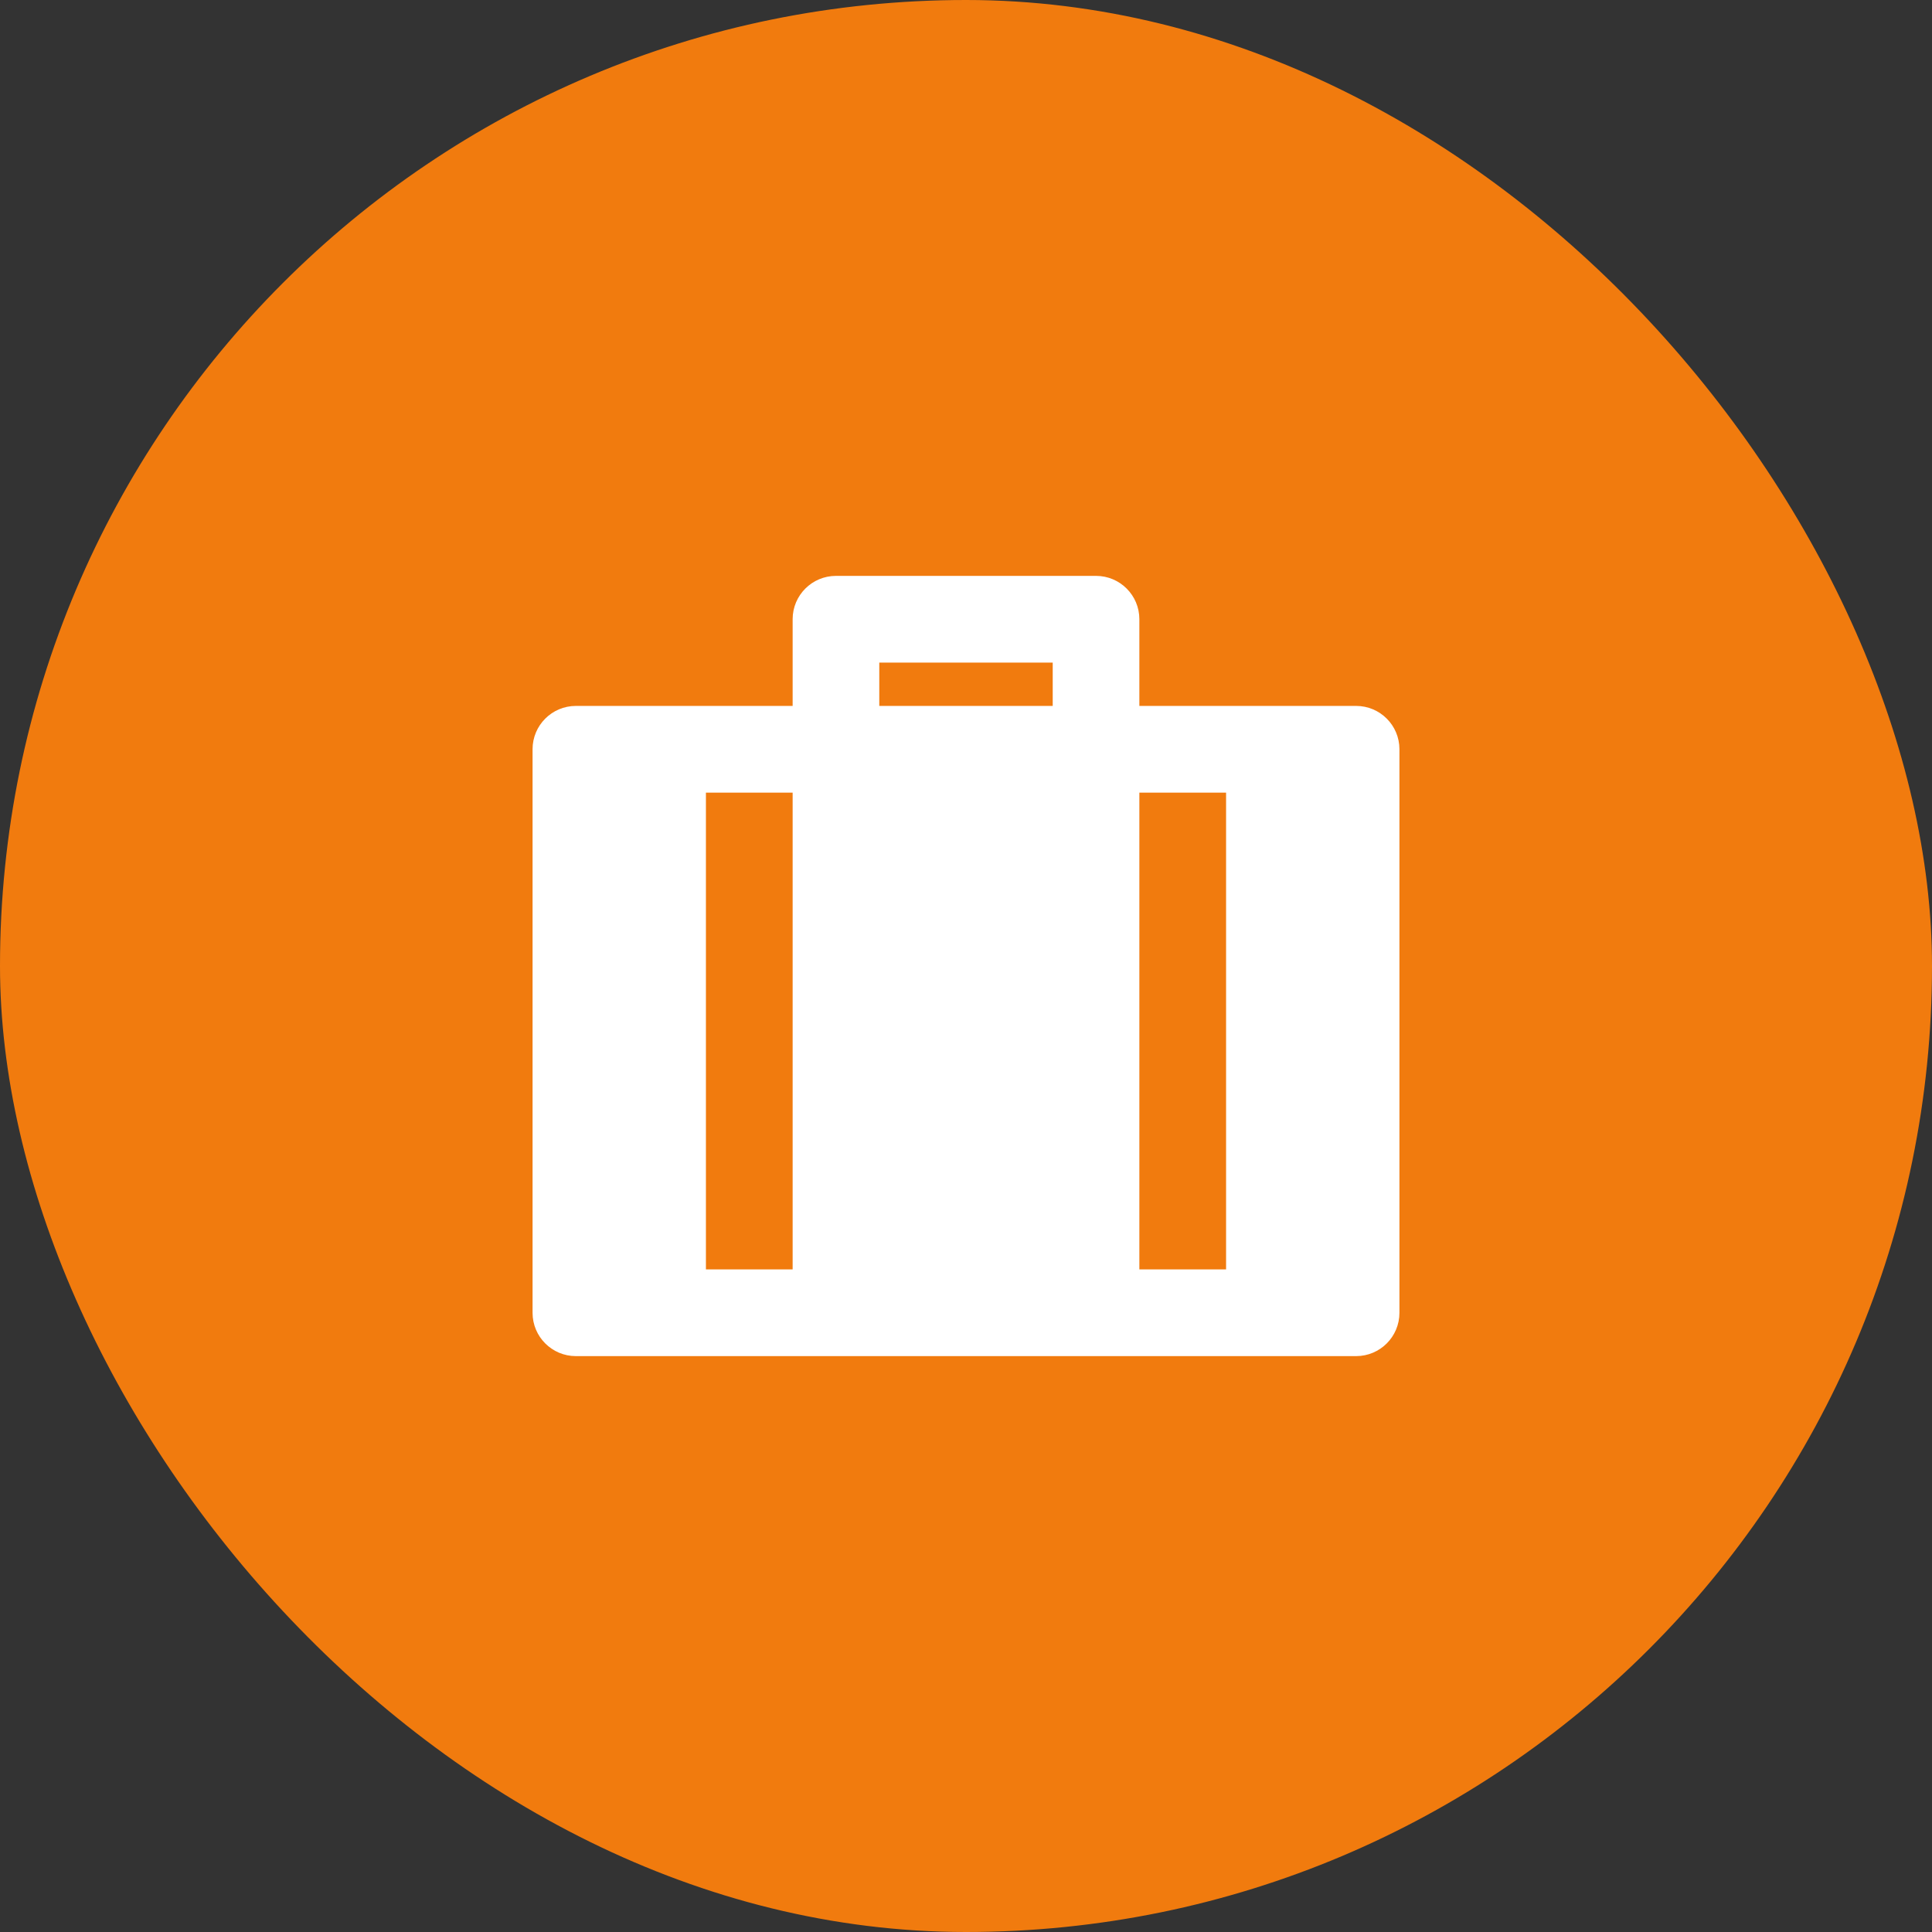 <svg width="26" height="26" viewBox="0 0 26 26" fill="none" xmlns="http://www.w3.org/2000/svg">
<rect x="0" y="0" width="26" height="26" fill="#333333" stroke="none"/>
<rect width="26" height="26" rx="13" fill="#F17B0E"/>
<path d="M14.75 7.75C15.072 7.75 15.333 8.011 15.333 8.333V9.5H18.25C18.572 9.5 18.833 9.761 18.833 10.083V17.667C18.833 17.989 18.572 18.25 18.25 18.25H7.75C7.428 18.25 7.167 17.989 7.167 17.667V10.083C7.167 9.761 7.428 9.5 7.75 9.5H10.667V8.333C10.667 8.011 10.928 7.75 11.25 7.75H14.75ZM10.667 10.667H9.5V17.083H10.667V10.667ZM16.5 10.667H15.333V17.083H16.5V10.667ZM14.167 8.917H11.833V9.5H14.167V8.917Z" fill="white"/>
</svg>
